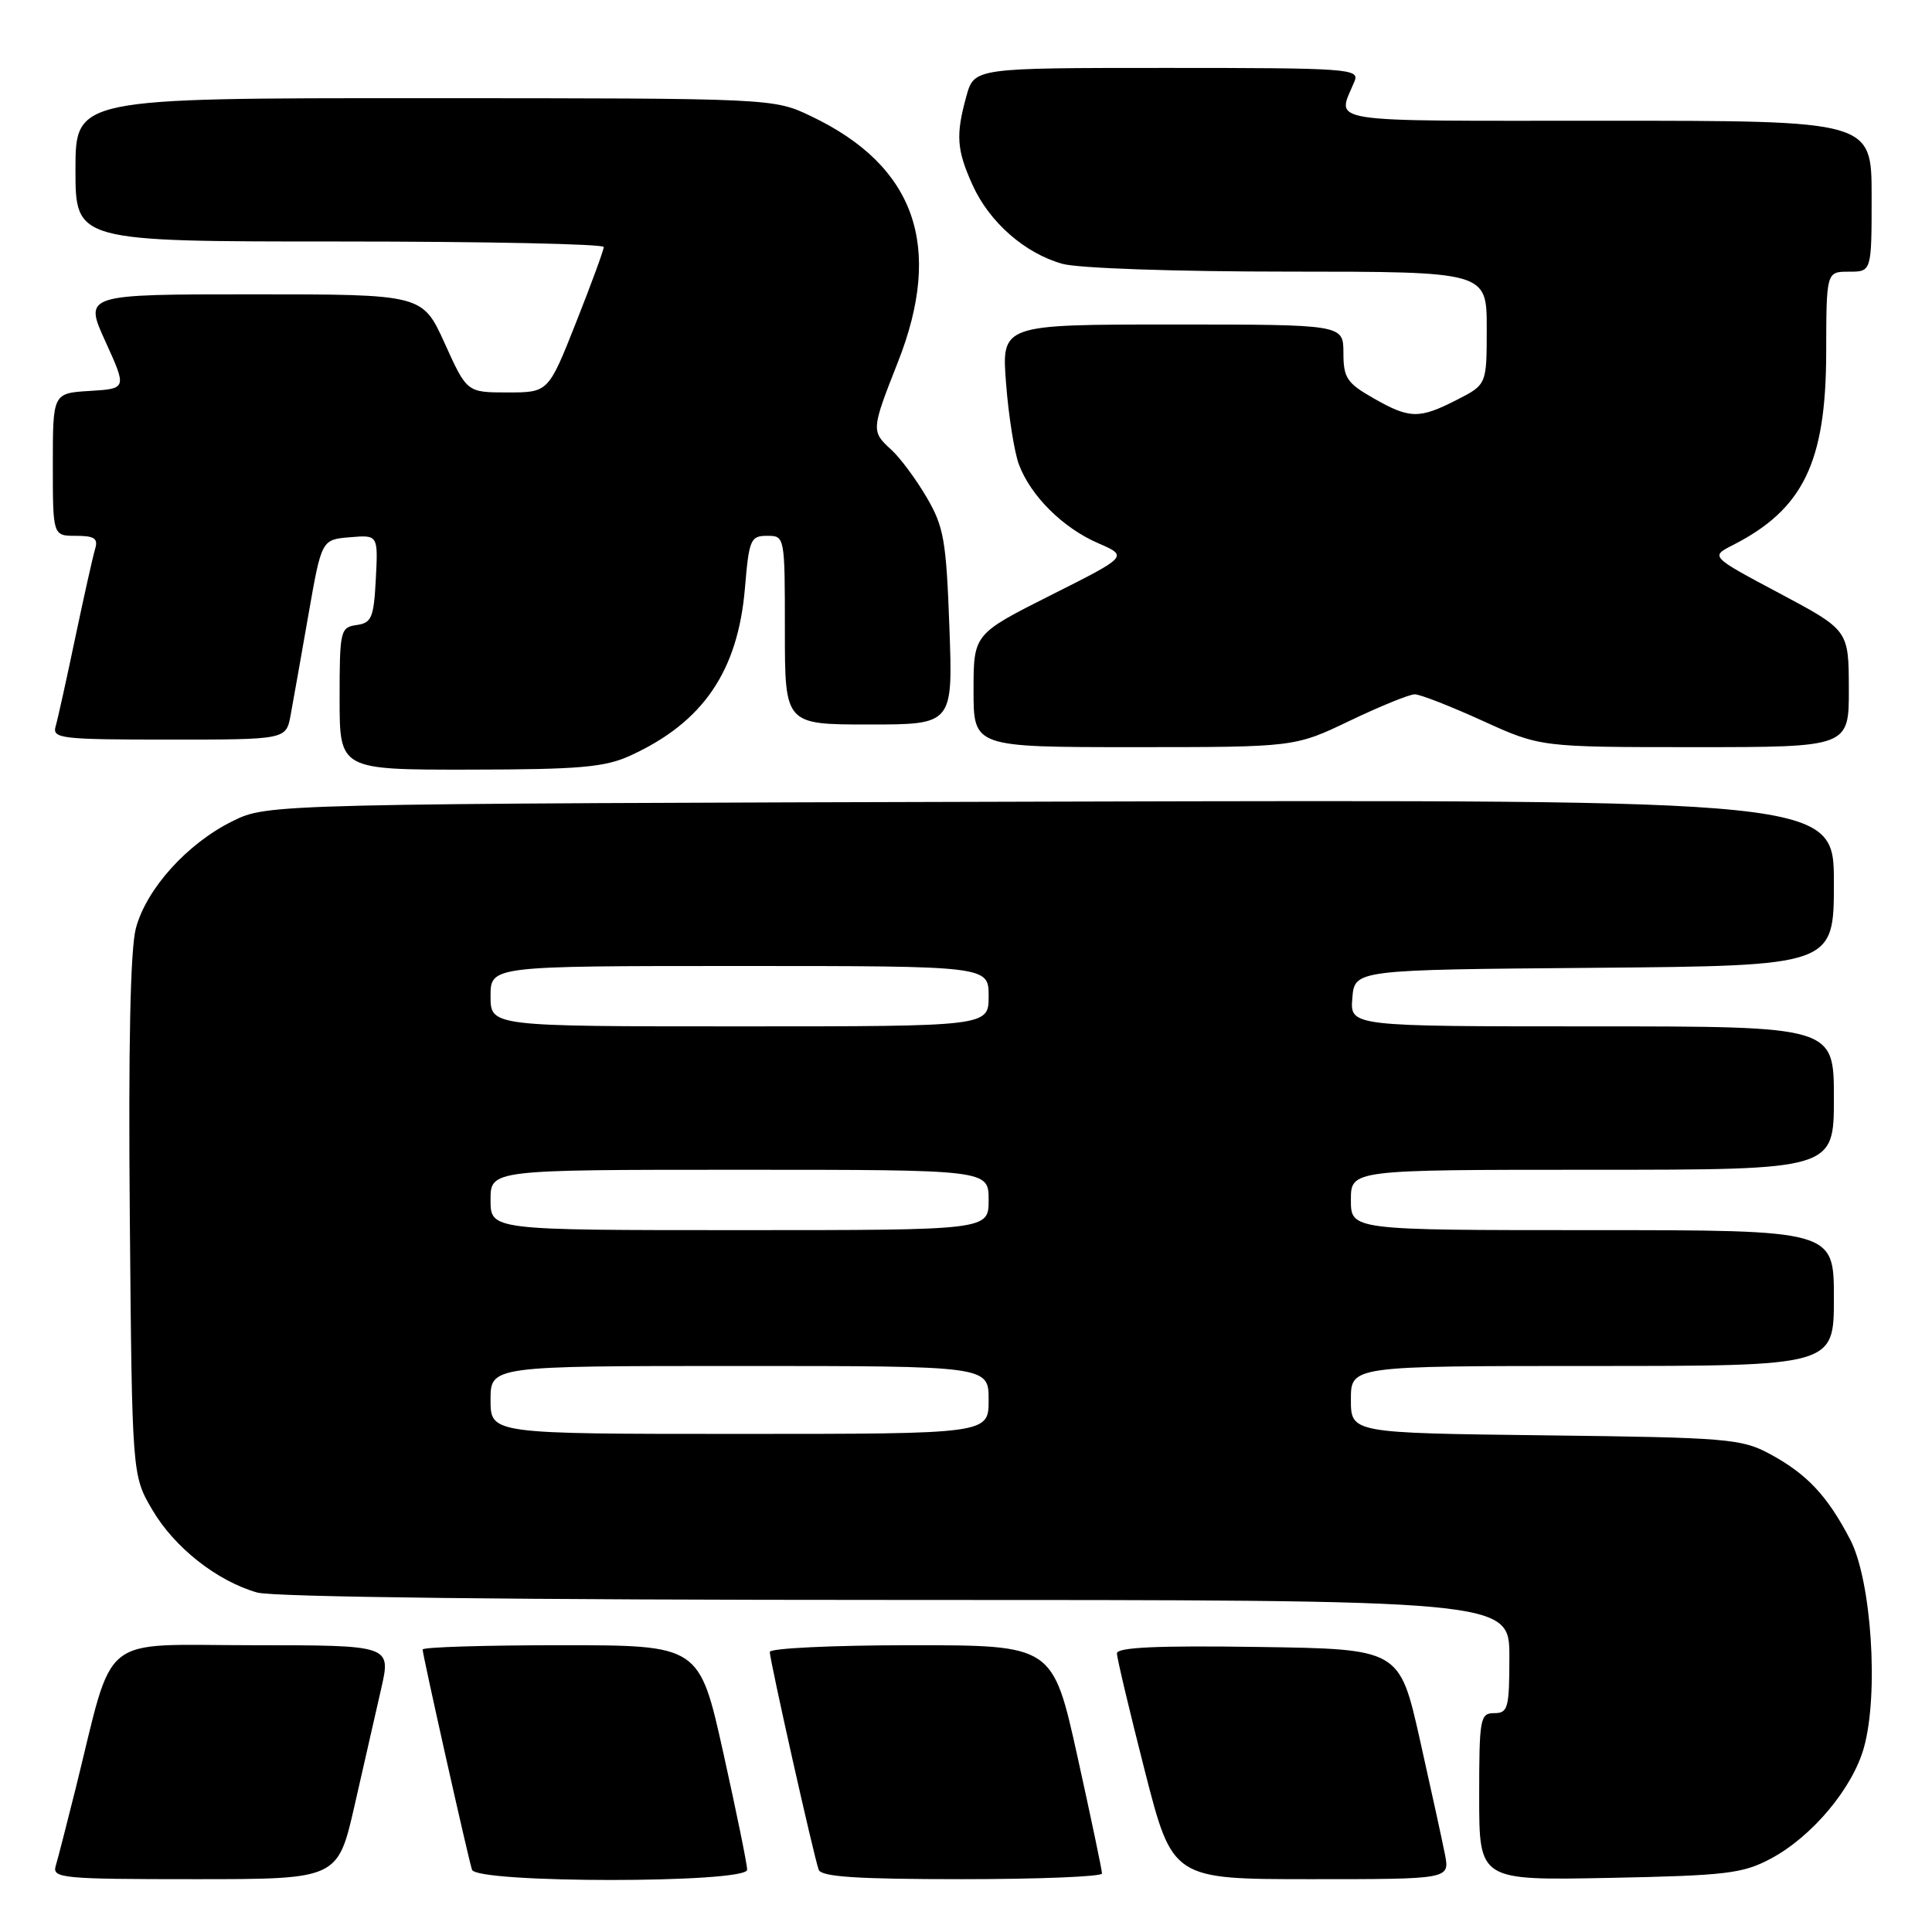 <?xml version="1.0" encoding="UTF-8" standalone="no"?>
<!DOCTYPE svg PUBLIC "-//W3C//DTD SVG 1.1//EN" "http://www.w3.org/Graphics/SVG/1.1/DTD/svg11.dtd" >
<svg xmlns="http://www.w3.org/2000/svg" xmlns:xlink="http://www.w3.org/1999/xlink" version="1.1" viewBox="0 0 256 256">
 <g >
 <path fill="currentColor"
d=" M 46.98 239.25 C 48.20 233.89 49.79 226.91 50.51 223.75 C 51.82 218.00 51.82 218.00 33.48 218.00 C 12.79 218.00 15.23 216.03 10.02 237.00 C 8.85 241.68 7.67 246.29 7.38 247.25 C 6.90 248.87 8.24 249.00 25.81 249.00 C 44.75 249.00 44.75 249.00 46.98 239.25 Z  M 99.00 247.75 C 99.01 247.06 97.58 240.09 95.84 232.25 C 92.67 218.00 92.67 218.00 74.33 218.00 C 64.25 218.00 56.00 218.25 56.00 218.57 C 56.00 219.28 62.00 246.06 62.54 247.75 C 63.11 249.56 99.00 249.56 99.00 247.75 Z  M 146.02 248.25 C 146.03 247.84 144.56 240.86 142.77 232.75 C 139.50 218.00 139.50 218.00 120.75 218.00 C 110.42 218.00 102.00 218.40 102.00 218.89 C 102.00 219.99 107.84 246.01 108.48 247.75 C 108.82 248.69 113.55 249.00 127.47 249.00 C 137.66 249.00 146.01 248.66 146.02 248.25 Z  M 191.47 245.75 C 191.12 243.96 189.62 237.10 188.14 230.50 C 185.44 218.50 185.44 218.50 166.72 218.23 C 153.37 218.03 148.00 218.28 148.00 219.08 C 148.00 219.70 149.66 226.68 151.68 234.60 C 155.36 249.00 155.36 249.00 173.72 249.00 C 192.09 249.00 192.09 249.00 191.47 245.75 Z  M 234.64 246.28 C 240.10 243.37 245.47 236.97 246.98 231.56 C 248.97 224.46 247.98 209.41 245.16 204.00 C 242.12 198.17 239.43 195.31 234.50 192.65 C 230.75 190.64 228.88 190.48 204.75 190.19 C 179.00 189.88 179.00 189.88 179.00 185.44 C 179.00 181.00 179.00 181.00 211.00 181.00 C 243.00 181.00 243.00 181.00 243.00 172.00 C 243.00 163.00 243.00 163.00 211.00 163.00 C 179.00 163.00 179.00 163.00 179.00 159.00 C 179.00 155.00 179.00 155.00 211.00 155.00 C 243.00 155.00 243.00 155.00 243.00 145.50 C 243.00 136.00 243.00 136.00 210.94 136.00 C 178.88 136.00 178.88 136.00 179.19 132.25 C 179.50 128.50 179.50 128.50 211.25 128.24 C 243.00 127.97 243.00 127.97 243.00 116.96 C 243.00 105.95 243.00 105.95 139.25 106.22 C 35.50 106.50 35.50 106.50 30.81 108.81 C 24.83 111.76 19.41 117.75 18.01 122.98 C 17.27 125.70 17.00 138.58 17.20 161.29 C 17.50 195.50 17.50 195.50 20.19 200.07 C 23.12 205.06 28.74 209.49 34.08 211.02 C 36.17 211.62 68.84 212.00 118.74 212.00 C 200.00 212.00 200.00 212.00 200.00 219.50 C 200.00 226.33 199.82 227.00 198.00 227.00 C 196.12 227.00 196.00 227.67 196.00 238.08 C 196.00 249.17 196.00 249.17 213.25 248.83 C 228.75 248.52 230.92 248.26 234.64 246.28 Z  M 83.50 100.13 C 93.15 95.73 97.78 88.96 98.71 77.91 C 99.25 71.48 99.45 71.00 101.65 71.00 C 103.99 71.00 104.00 71.04 104.00 83.50 C 104.00 96.00 104.00 96.00 115.13 96.00 C 126.27 96.00 126.27 96.00 125.80 83.12 C 125.38 71.58 125.07 69.80 122.77 65.87 C 121.36 63.47 119.26 60.64 118.10 59.59 C 115.42 57.16 115.44 56.95 118.97 48.00 C 125.03 32.64 121.29 21.99 107.50 15.41 C 102.50 13.02 102.50 13.02 56.25 13.01 C 10.00 13.00 10.00 13.00 10.00 22.50 C 10.00 32.00 10.00 32.00 45.00 32.00 C 64.25 32.00 80.00 32.33 80.00 32.73 C 80.00 33.13 78.35 37.63 76.33 42.73 C 72.66 52.00 72.66 52.00 67.27 52.00 C 61.87 52.00 61.87 52.00 58.93 45.50 C 55.98 39.00 55.98 39.00 33.55 39.00 C 11.12 39.00 11.12 39.00 13.97 45.25 C 16.81 51.50 16.81 51.50 11.90 51.80 C 7.00 52.10 7.00 52.10 7.00 61.55 C 7.00 71.00 7.00 71.00 10.07 71.00 C 12.52 71.00 13.03 71.35 12.60 72.75 C 12.31 73.71 11.13 79.00 9.97 84.50 C 8.82 90.00 7.65 95.29 7.37 96.25 C 6.90 97.86 8.08 98.00 22.39 98.00 C 37.91 98.00 37.91 98.00 38.51 94.75 C 38.84 92.96 39.90 87.00 40.86 81.50 C 42.61 71.50 42.61 71.50 46.35 71.19 C 50.10 70.87 50.10 70.87 49.80 76.69 C 49.53 81.85 49.25 82.54 47.25 82.82 C 45.10 83.13 45.00 83.55 45.00 92.57 C 45.00 102.00 45.00 102.00 62.25 101.98 C 76.78 101.96 80.13 101.67 83.50 100.13 Z  M 178.86 95.50 C 182.88 93.58 186.75 92.00 187.46 92.00 C 188.17 92.00 192.21 93.58 196.43 95.50 C 204.11 99.00 204.11 99.00 224.56 99.00 C 245.00 99.00 245.00 99.00 244.98 91.25 C 244.96 83.50 244.96 83.50 235.80 78.62 C 226.64 73.75 226.64 73.75 229.57 72.25 C 238.93 67.49 241.95 61.29 241.98 46.75 C 242.00 36.00 242.00 36.00 245.00 36.00 C 248.00 36.00 248.00 36.00 248.00 26.00 C 248.00 16.00 248.00 16.00 212.88 16.00 C 174.52 16.00 177.16 16.42 179.49 10.75 C 180.17 9.11 178.60 9.00 154.65 9.00 C 129.09 9.00 129.09 9.00 128.05 12.75 C 126.62 17.91 126.76 19.86 128.88 24.54 C 131.12 29.47 135.81 33.57 140.78 34.96 C 142.90 35.55 155.78 35.99 170.75 35.99 C 197.00 36.00 197.00 36.00 197.00 43.48 C 197.00 50.96 197.00 50.96 193.04 52.98 C 188.03 55.54 186.79 55.51 181.96 52.75 C 178.47 50.76 178.01 50.06 178.01 46.75 C 178.00 43.00 178.00 43.00 155.35 43.00 C 132.70 43.00 132.70 43.00 133.31 50.82 C 133.64 55.11 134.41 59.95 135.02 61.57 C 136.59 65.73 140.84 69.95 145.50 71.97 C 149.50 73.71 149.50 73.71 139.25 78.86 C 129.00 84.02 129.00 84.02 129.00 91.51 C 129.00 99.00 129.00 99.00 150.28 99.00 C 171.56 99.00 171.56 99.00 178.86 95.50 Z  M 65.00 185.50 C 65.00 181.00 65.00 181.00 98.00 181.00 C 131.00 181.00 131.00 181.00 131.00 185.50 C 131.00 190.00 131.00 190.00 98.00 190.00 C 65.00 190.00 65.00 190.00 65.00 185.50 Z  M 65.00 159.00 C 65.00 155.00 65.00 155.00 98.00 155.00 C 131.00 155.00 131.00 155.00 131.00 159.00 C 131.00 163.00 131.00 163.00 98.00 163.00 C 65.00 163.00 65.00 163.00 65.00 159.00 Z  M 65.00 132.00 C 65.00 128.00 65.00 128.00 98.00 128.00 C 131.00 128.00 131.00 128.00 131.00 132.00 C 131.00 136.00 131.00 136.00 98.00 136.00 C 65.00 136.00 65.00 136.00 65.00 132.00 Z "/>
</g>
</svg>
